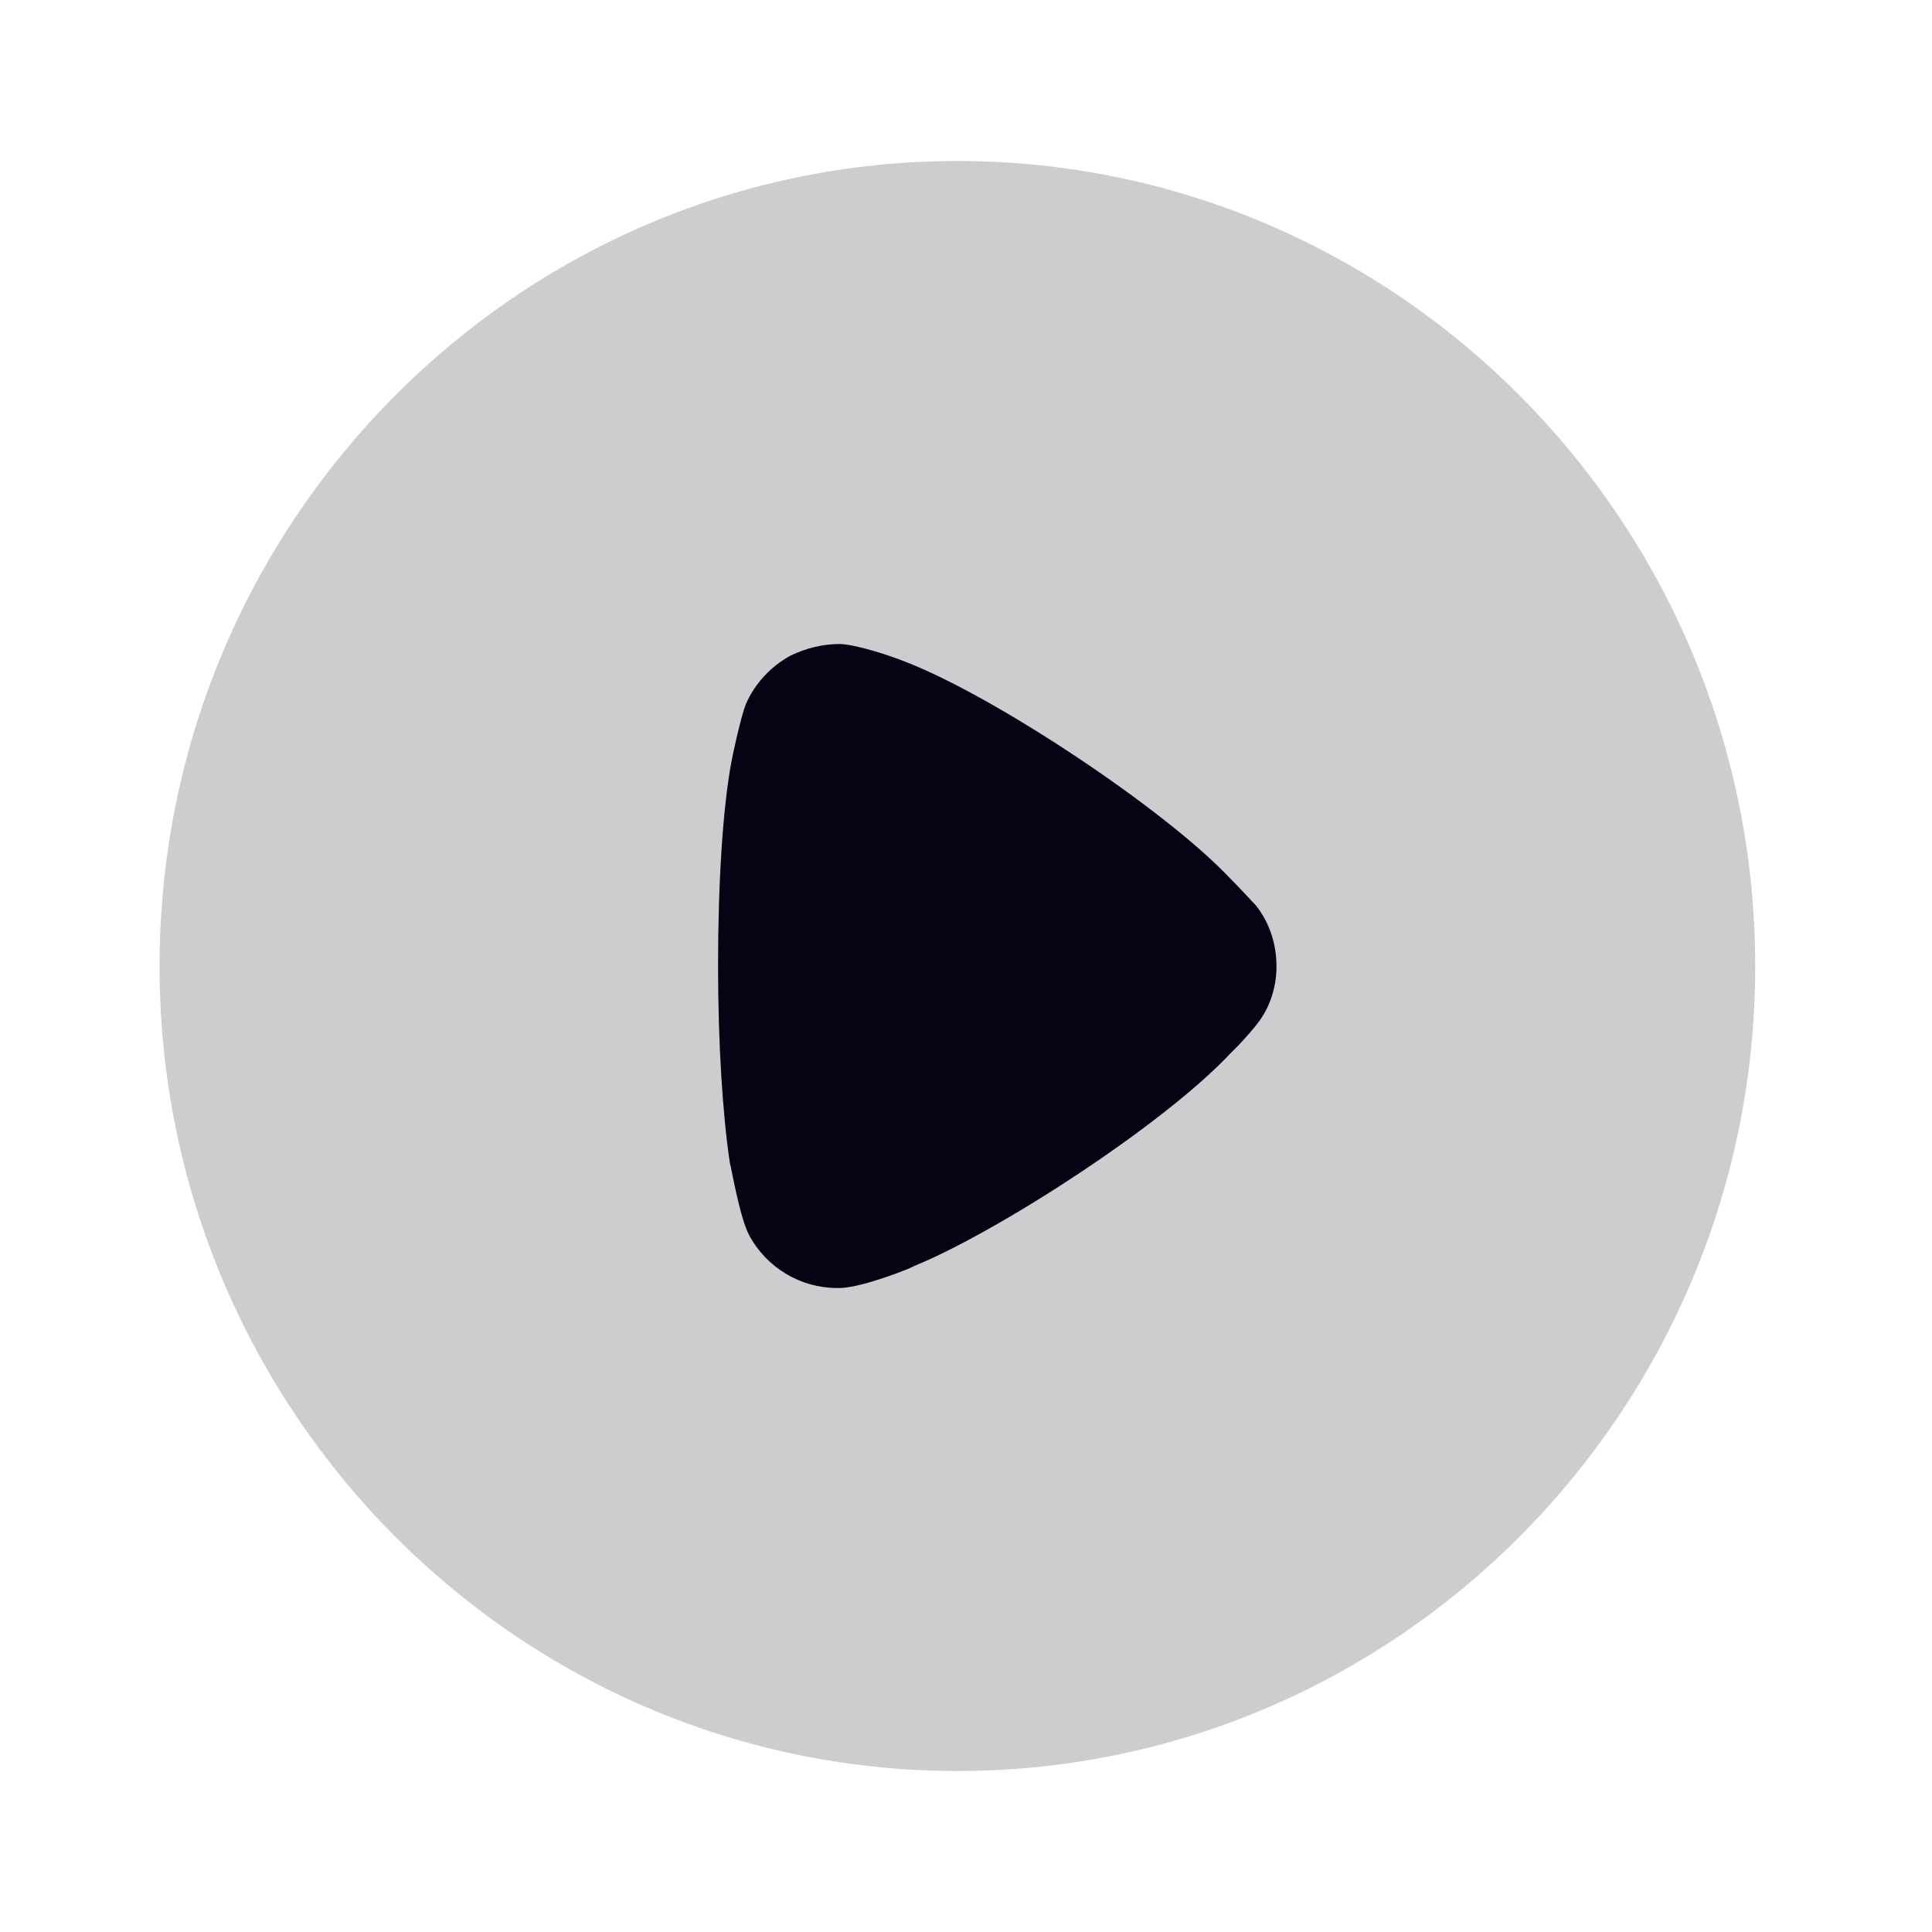<svg width="24" height="24" viewBox="0 0 24 24" fill="none" xmlns="http://www.w3.org/2000/svg">
<path fill-rule="evenodd" clip-rule="evenodd" d="M21.804 12.005C21.804 17.514 17.356 22 11.893 22C6.431 22 1.982 17.514 1.982 12.005C1.982 6.486 6.431 2 11.893 2C17.356 2 21.804 6.486 21.804 12.005Z" fill="#CDCDD0"/>
<path fill-rule="evenodd" clip-rule="evenodd" d="M15.857 12.005C15.857 12.258 15.779 12.511 15.621 12.714C15.591 12.754 15.454 12.919 15.345 13.025L15.286 13.084C14.458 13.969 12.399 15.301 11.354 15.728C11.354 15.738 10.733 15.991 10.438 16H10.398C9.945 16 9.521 15.748 9.304 15.34C9.186 15.115 9.078 14.464 9.068 14.455C8.979 13.871 8.92 12.977 8.92 11.995C8.92 10.966 8.979 10.032 9.087 9.458C9.087 9.448 9.196 8.923 9.265 8.748C9.373 8.497 9.57 8.282 9.817 8.146C10.014 8.05 10.221 8 10.438 8C10.664 8.011 11.088 8.156 11.255 8.224C12.359 8.651 14.468 10.051 15.276 10.906C15.414 11.043 15.562 11.209 15.601 11.247C15.769 11.46 15.857 11.723 15.857 12.005Z" fill="#040415"/>
</svg>
